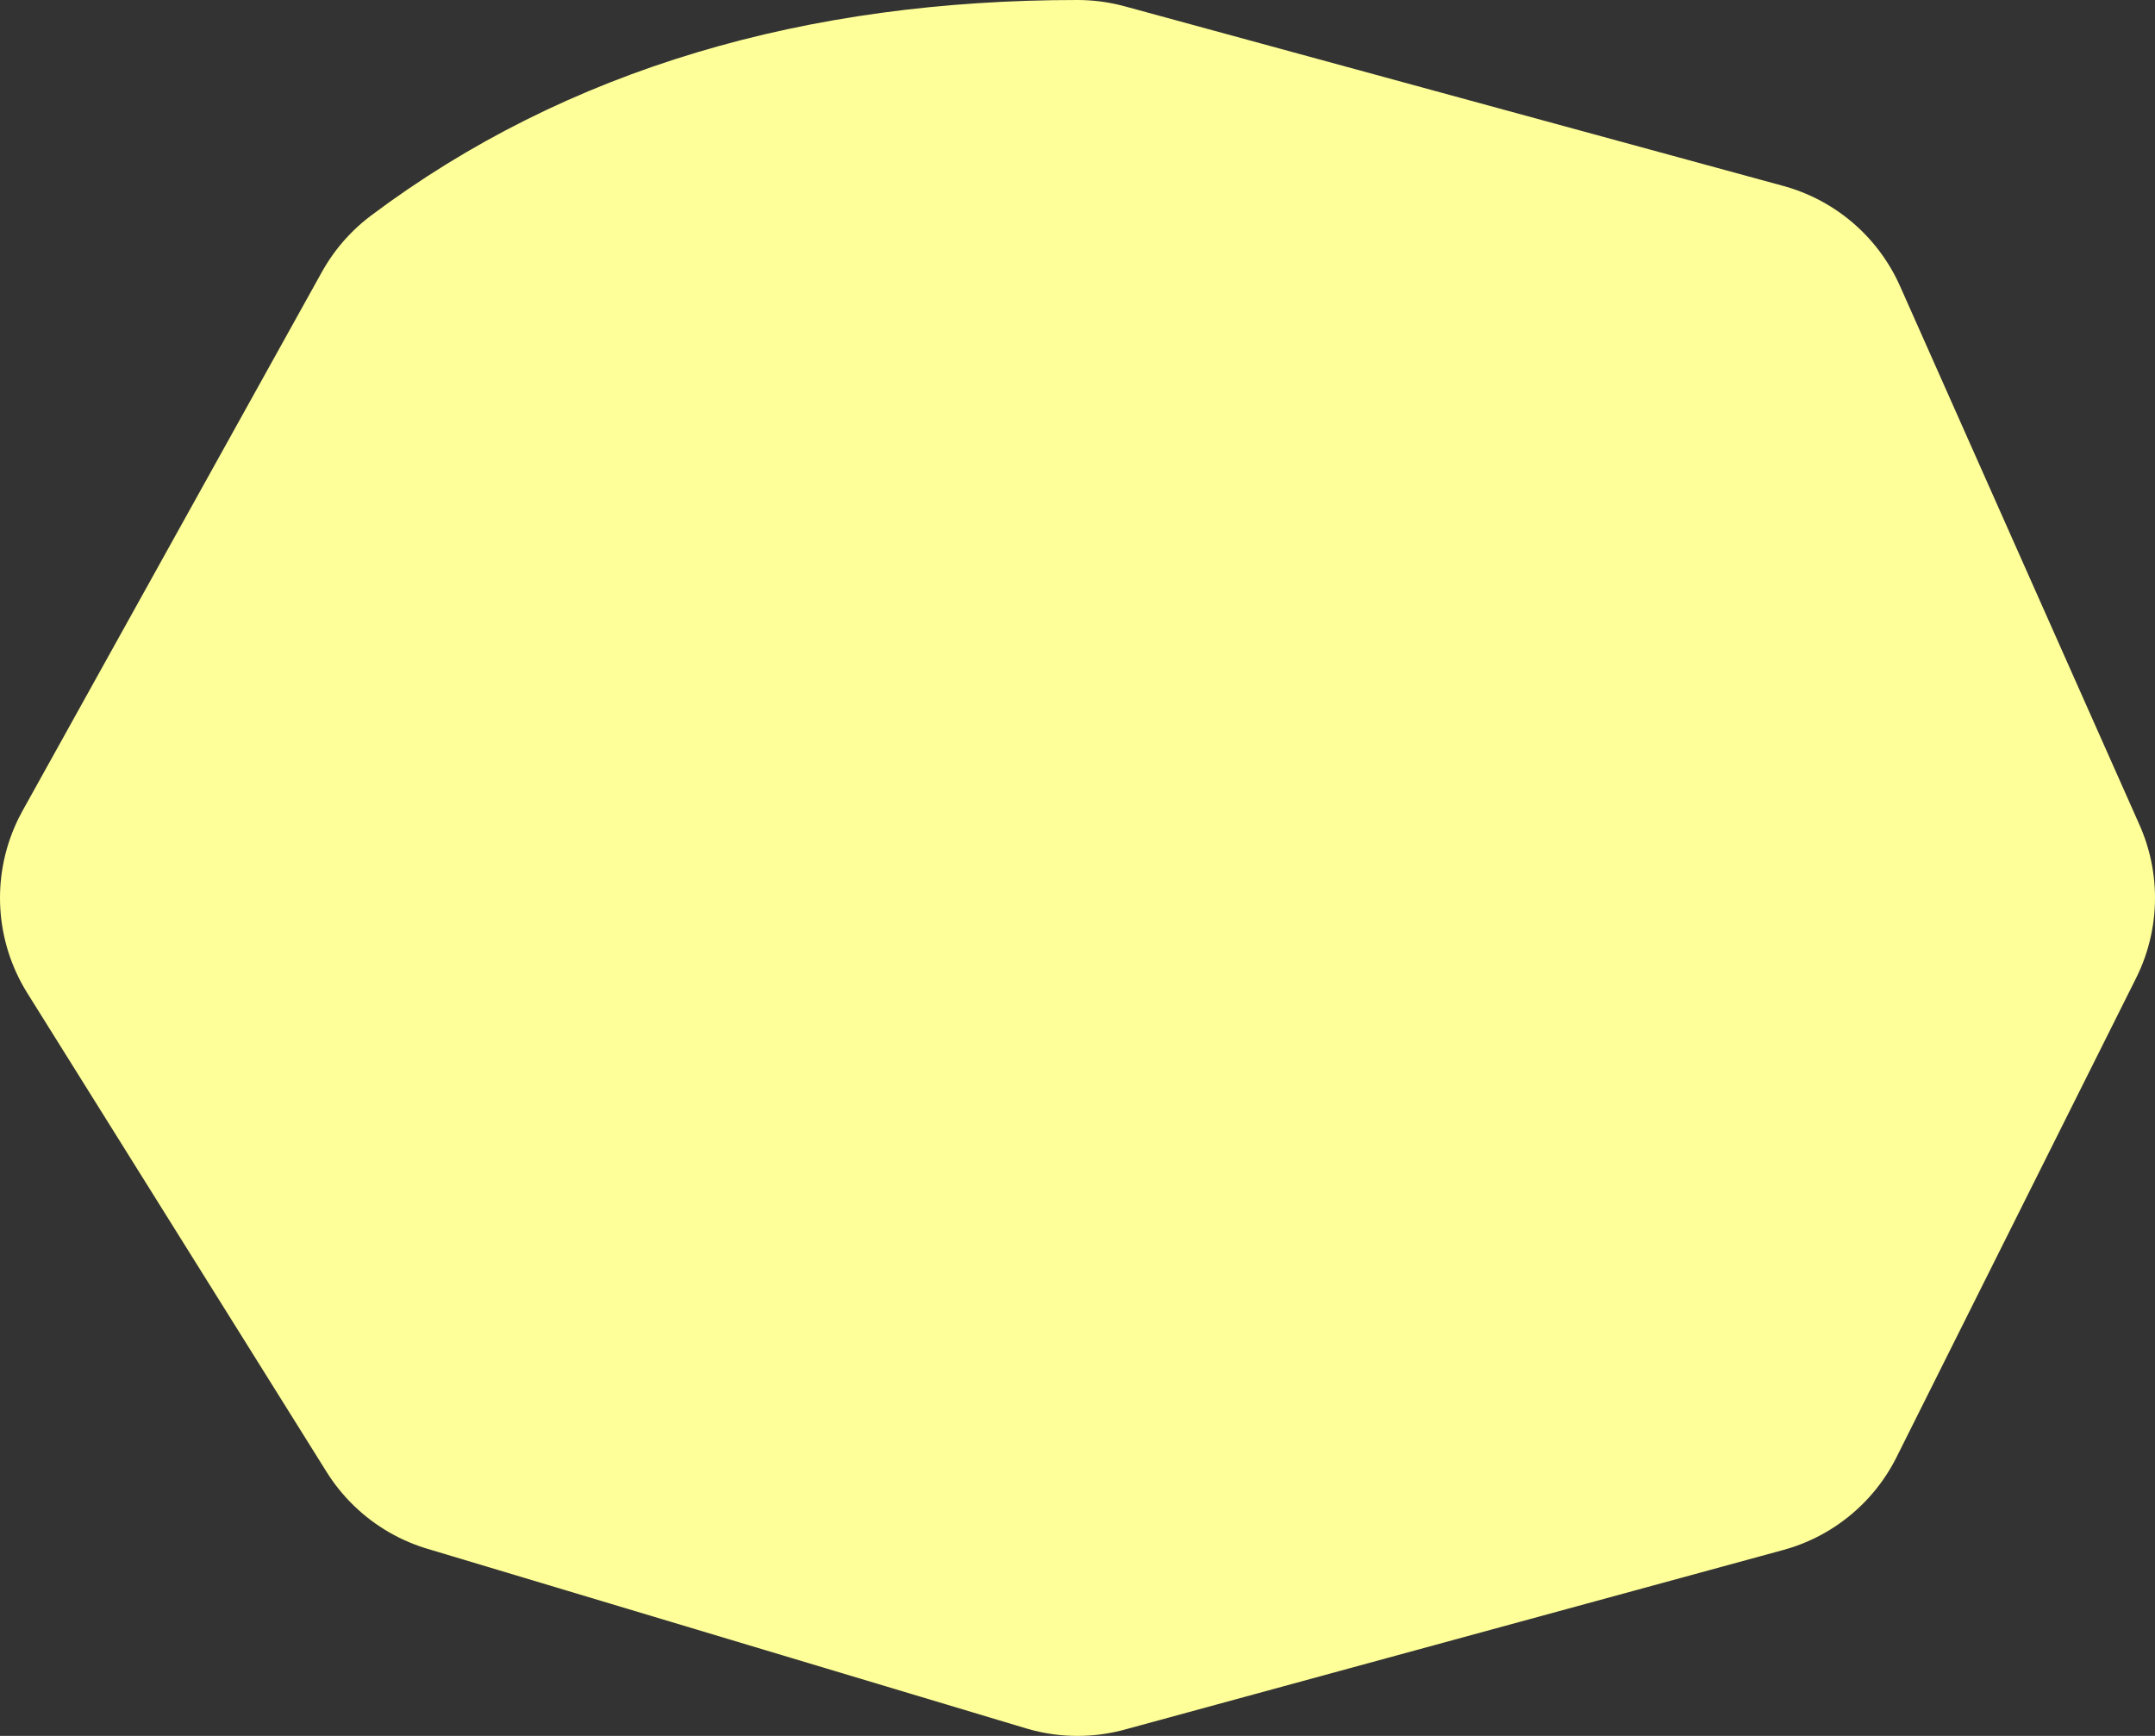 <?xml version="1.0" encoding="UTF-8" standalone="no"?>
<svg xmlns:ffdec="https://www.free-decompiler.com/flash" xmlns:xlink="http://www.w3.org/1999/xlink" ffdec:objectType="shape" height="1.45px" width="1.8px" xmlns="http://www.w3.org/2000/svg">
  <rect width="100%" height="100%" fill="#333333" stroke="none"/>
  <g transform="matrix(1.0, 0.0, 0.0, 1.0, -0.55, -0.4)">
    <path d="M2.2 1.15 L2.0 1.55 1.45 1.7 0.95 1.55 0.7 1.15 0.95 0.7 Q1.15 0.55 1.45 0.55 L2.0 0.7 2.2 1.15" fill="#ffff99" fill-rule="evenodd" stroke="none"/>
    <path d="M2.2 1.15 L2.0 1.55 1.45 1.7 0.95 1.55 0.7 1.15 0.95 0.7 Q1.15 0.55 1.45 0.55 L2.0 0.7 2.2 1.15 Z" fill="none" stroke="#ffff99" stroke-linecap="round" stroke-linejoin="round" stroke-width="0.3"/>
  </g>
</svg>
